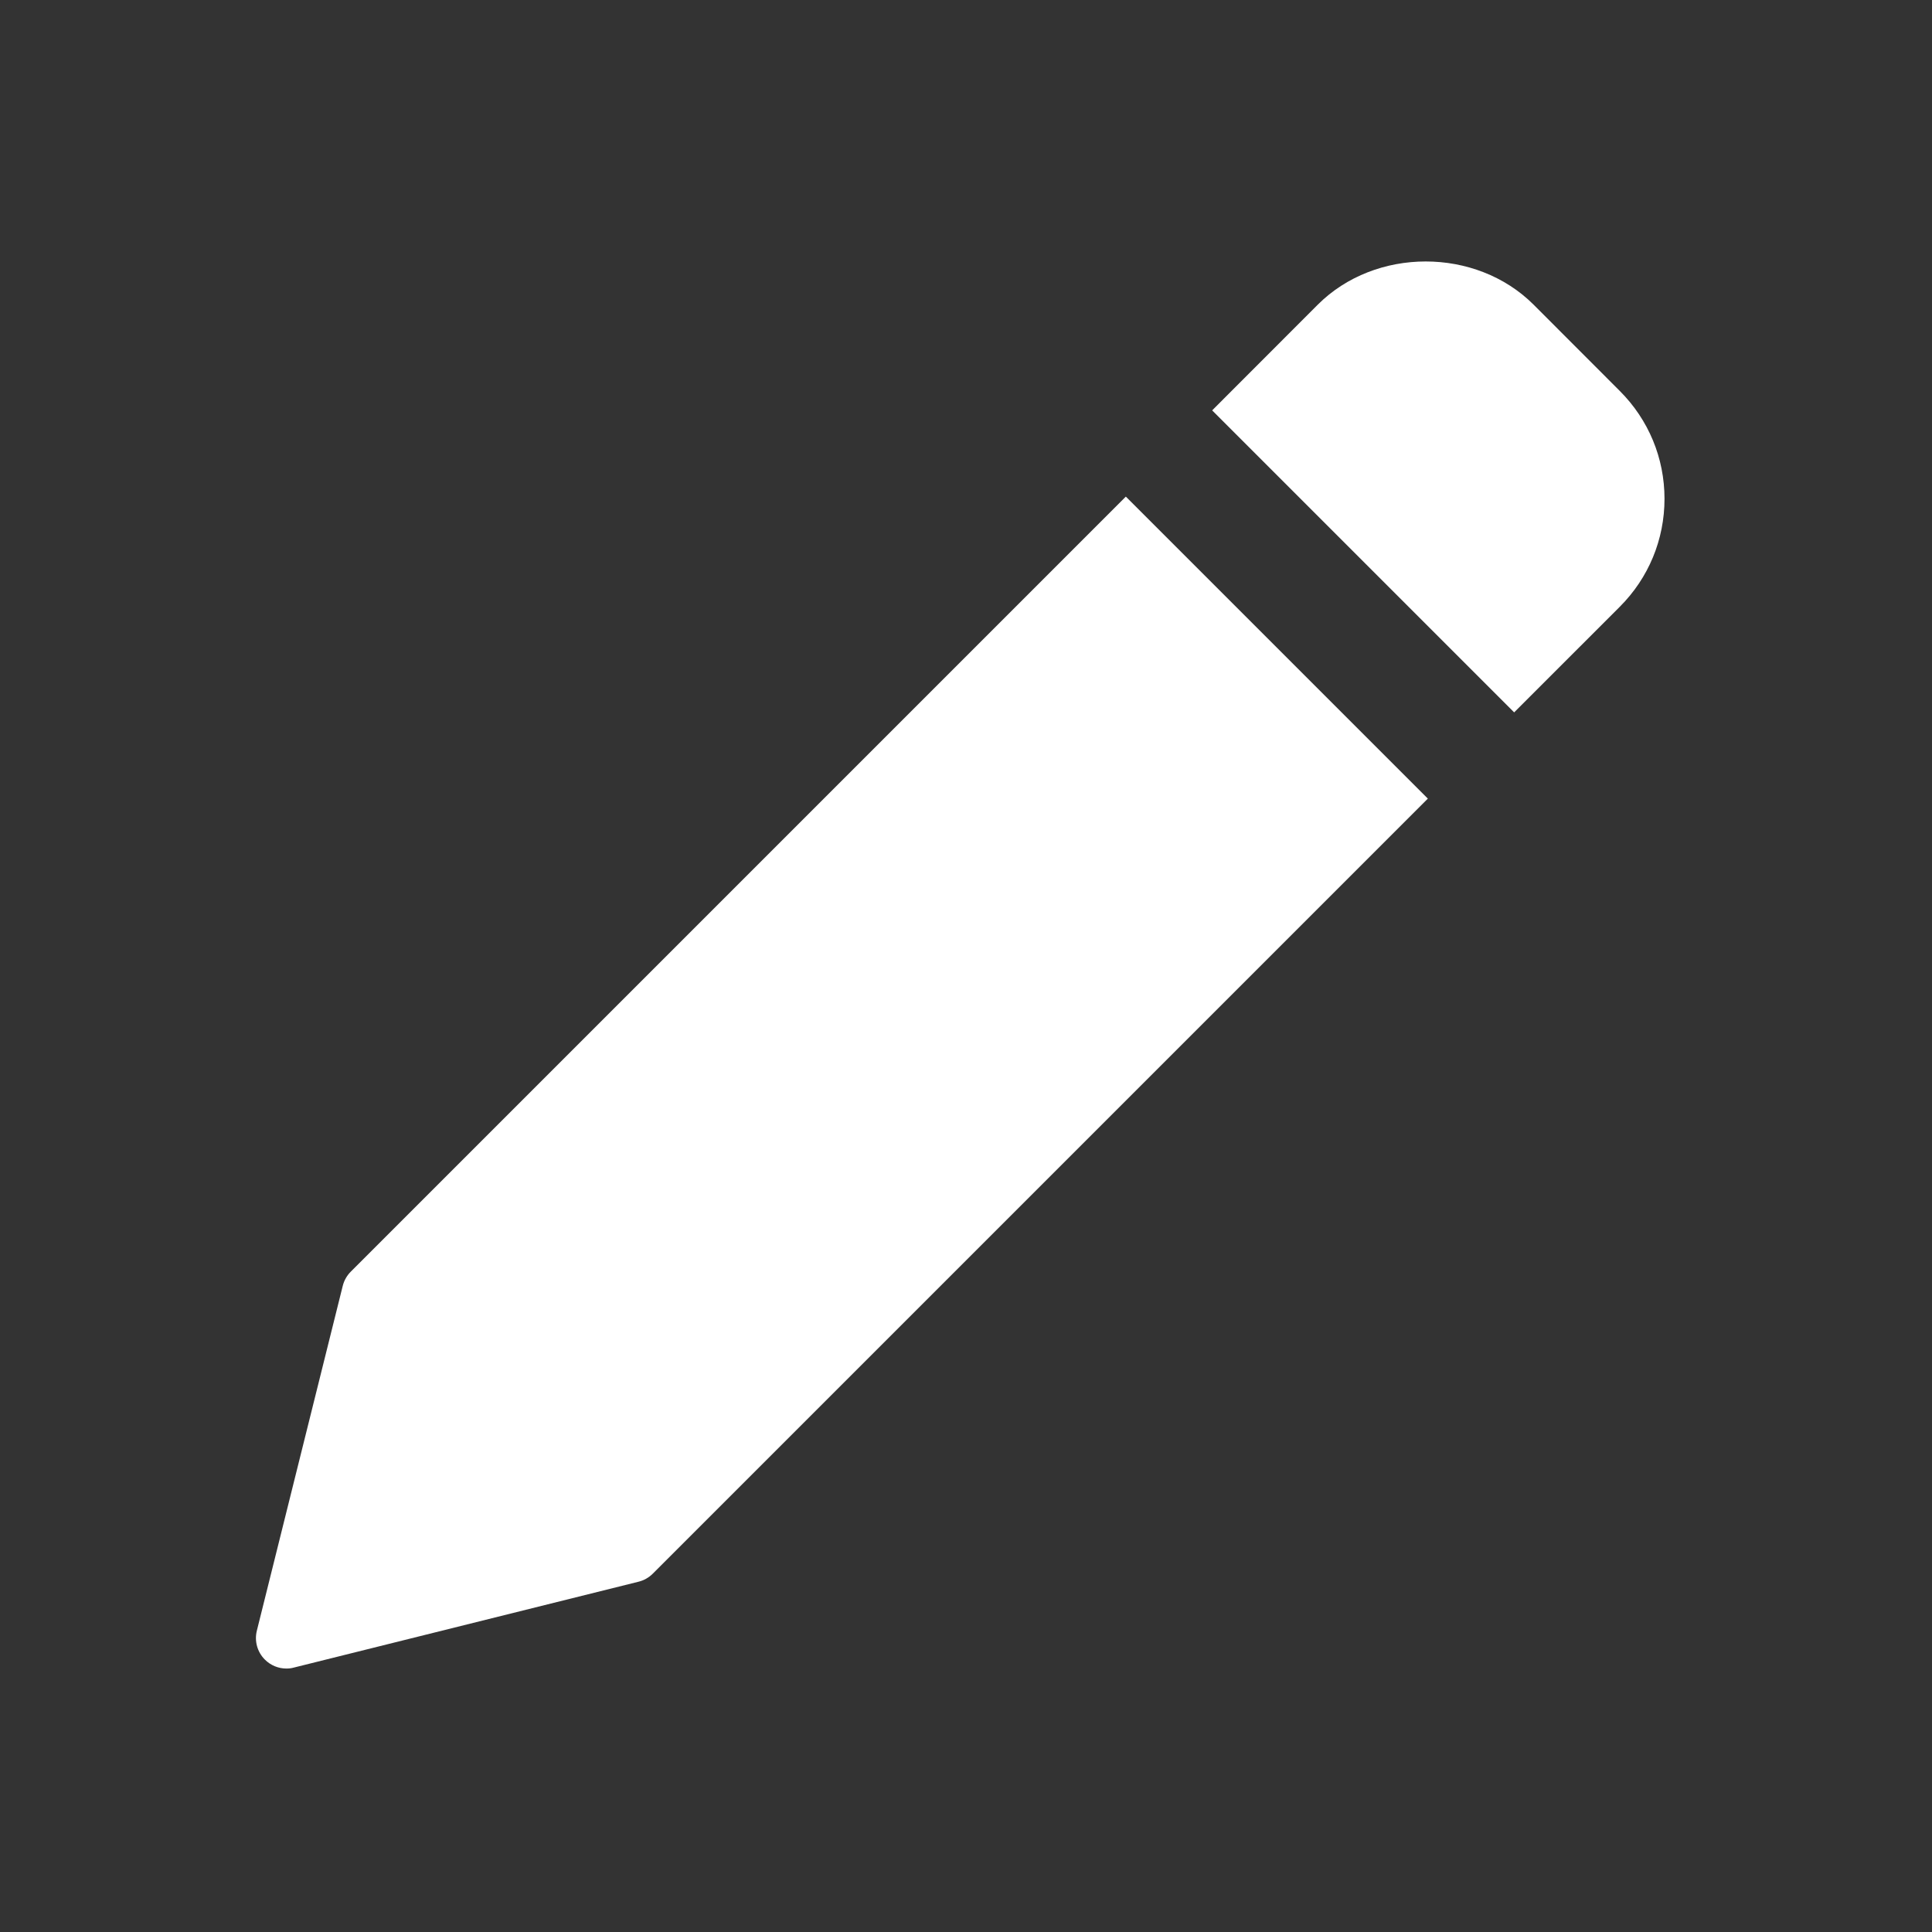 <svg width="22" height="22" viewBox="0 0 22 22" fill="none" xmlns="http://www.w3.org/2000/svg">
<rect x="0" y="0" width="22" height="22" fill="#333333" stroke="none"/>
<path d="M12.82 5.655L3.994 14.481C3.95 14.525 3.918 14.582 3.903 14.642L2.925 18.568C2.895 18.687 2.93 18.812 3.016 18.898C3.082 18.964 3.17 19 3.261 19C3.289 19 3.318 18.997 3.346 18.989L7.272 18.011C7.333 17.996 7.389 17.964 7.433 17.92L16.259 9.094L12.82 5.655Z" fill="white"/>
<path d="M18.445 4.452L17.463 3.469C16.806 2.813 15.662 2.814 15.006 3.469L13.803 4.673L17.242 8.112L18.445 6.909C18.773 6.581 18.954 6.144 18.954 5.68C18.954 5.216 18.773 4.78 18.445 4.452Z" fill="white"/>
</svg>
